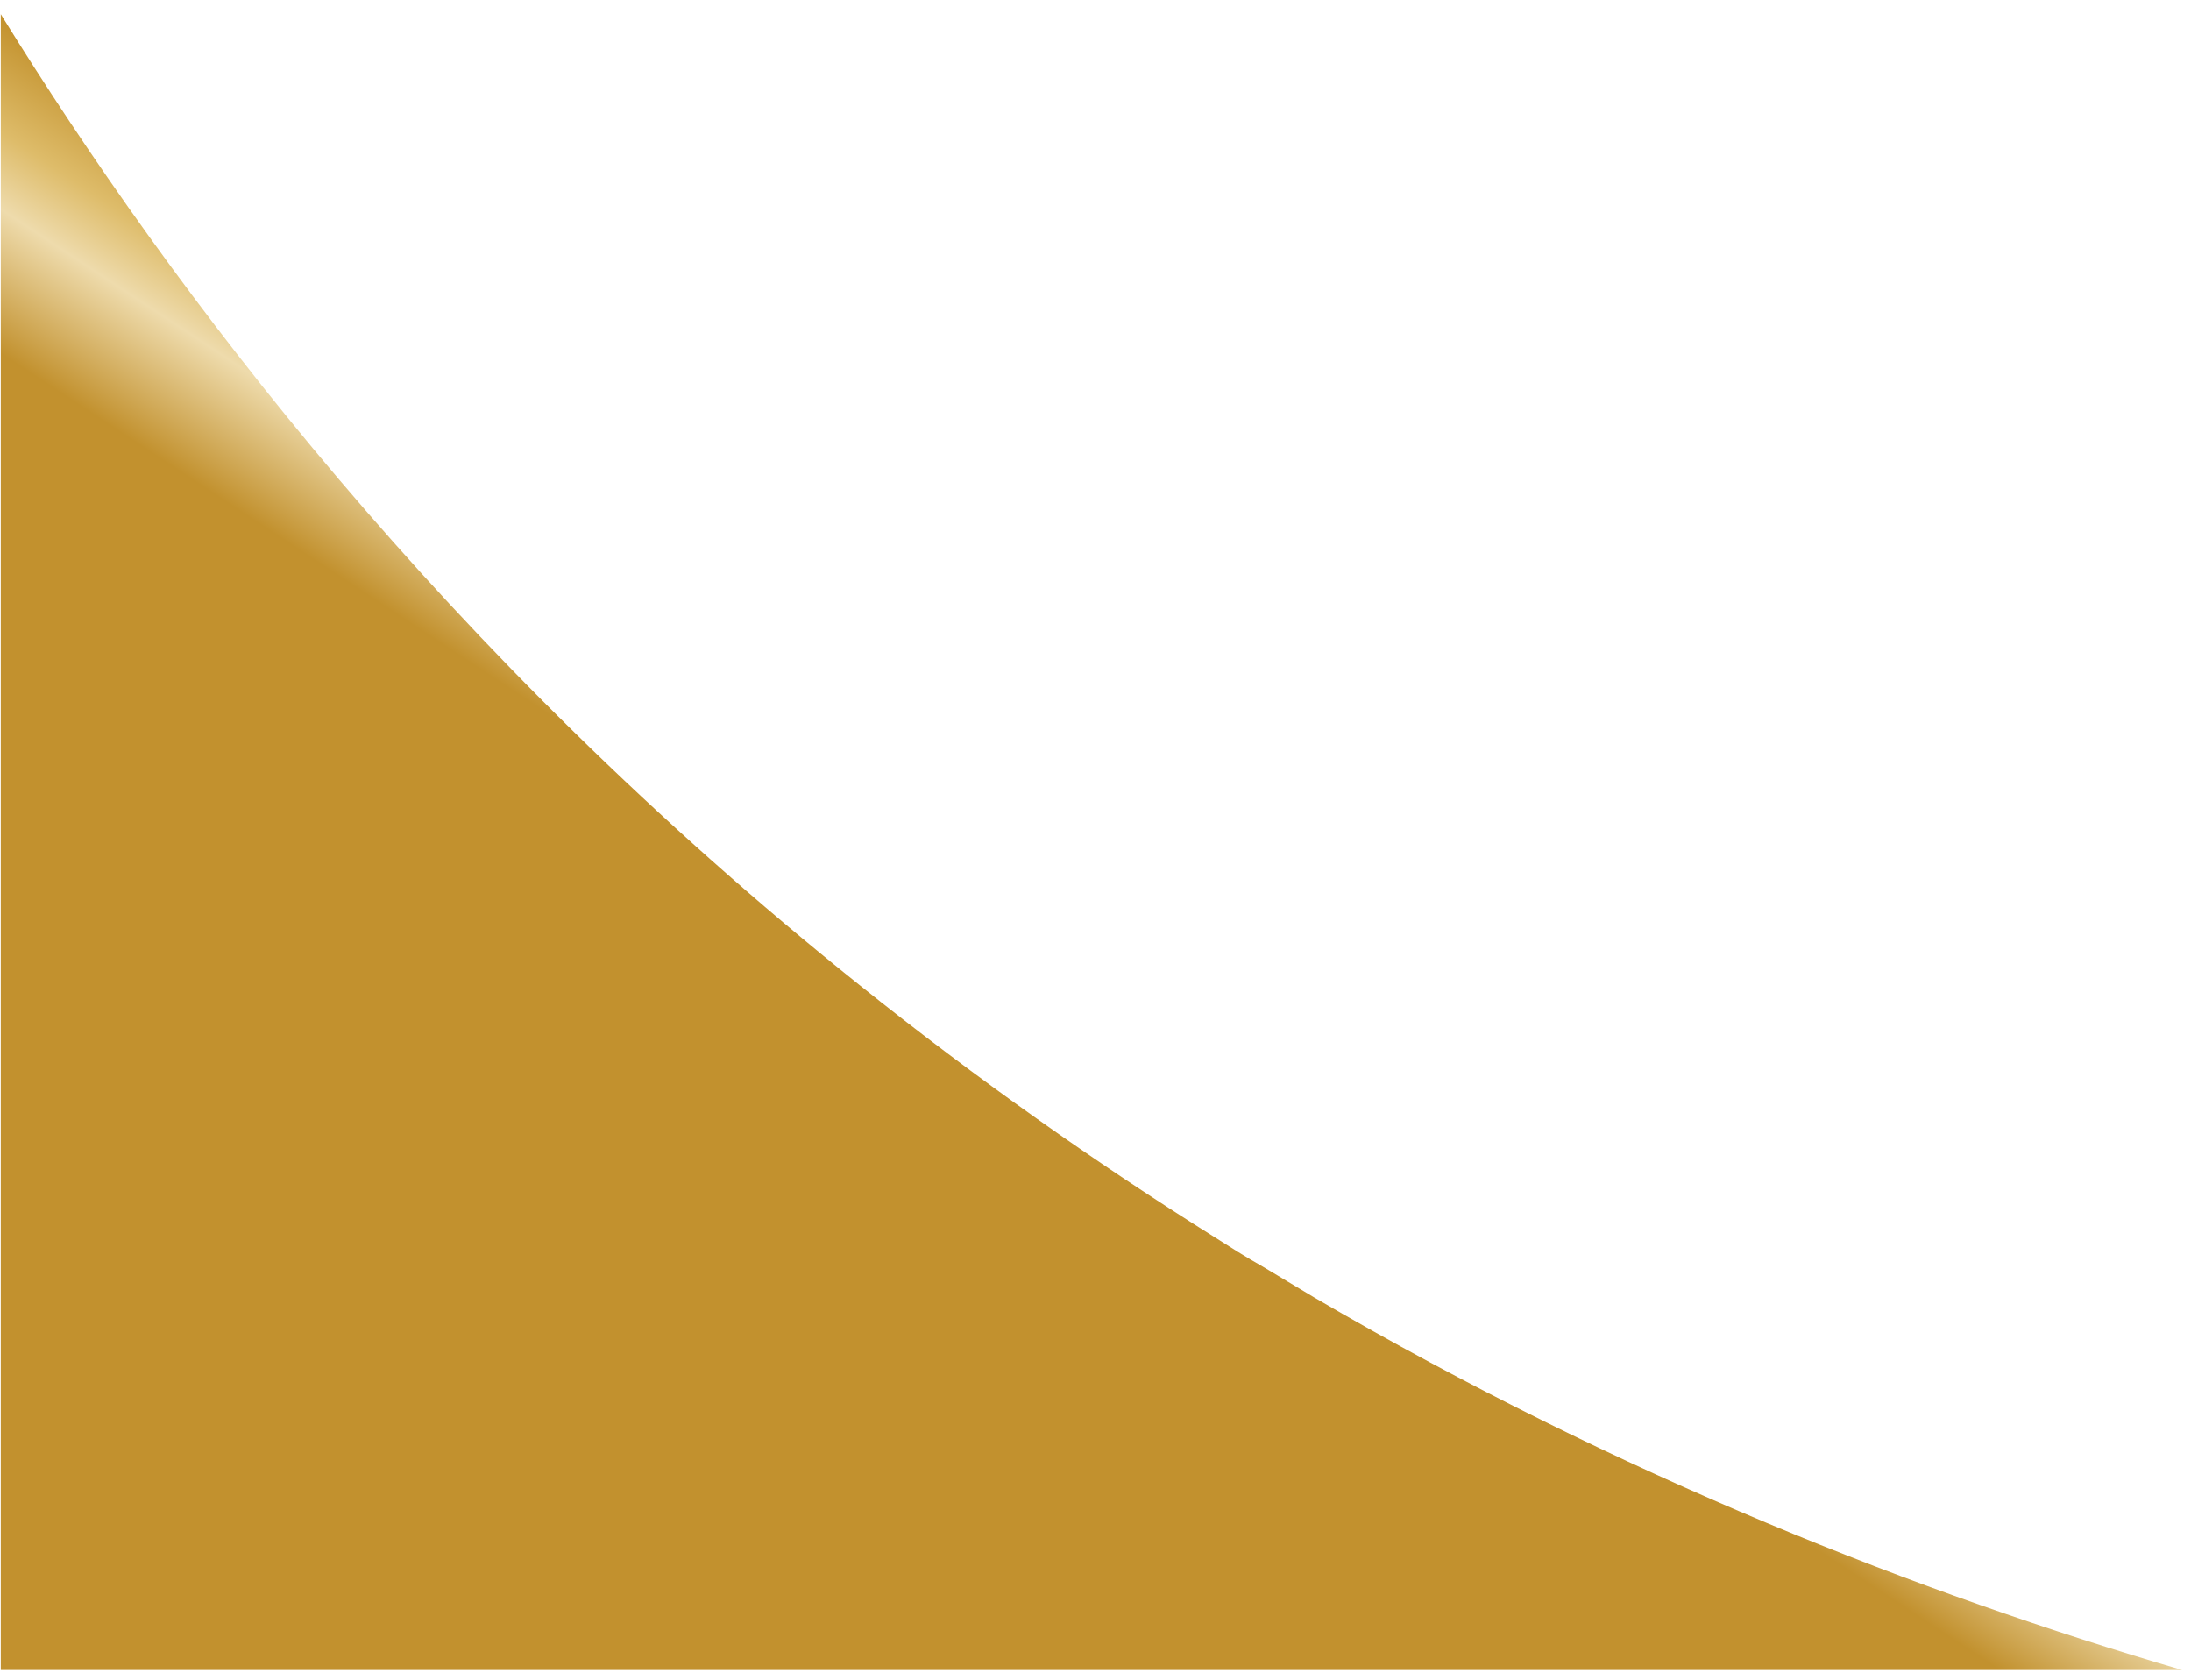 <svg width="103" height="79" viewBox="0 0 103 79" fill="none" xmlns="http://www.w3.org/2000/svg">
<path d="M0.036 78.545V0.667C8.094 13.71 20.904 30.71 40.394 46.3C45.938 50.739 51.516 54.662 57.06 58.138C57.817 58.62 58.575 59.102 59.367 59.549C60.159 60.031 60.985 60.513 61.777 60.994C76.274 69.46 90.358 74.932 102.582 78.511H0.036V78.545Z" fill="url(#paint0_linear_2_123)"/>
<defs>
<linearGradient id="paint0_linear_2_123" x1="2.797" y1="18.438" x2="13.183" y2="2.671" gradientUnits="userSpaceOnUse">
<stop stop-color="#C2912E"/>
<stop offset="0.3" stop-color="#EEDBAC"/>
<stop offset="0.46" stop-color="#DEBC6A"/>
<stop offset="0.696" stop-color="#C3922E"/>
<stop offset="1" stop-color="#DFBE6D"/>
</linearGradient>
</defs>
</svg>
